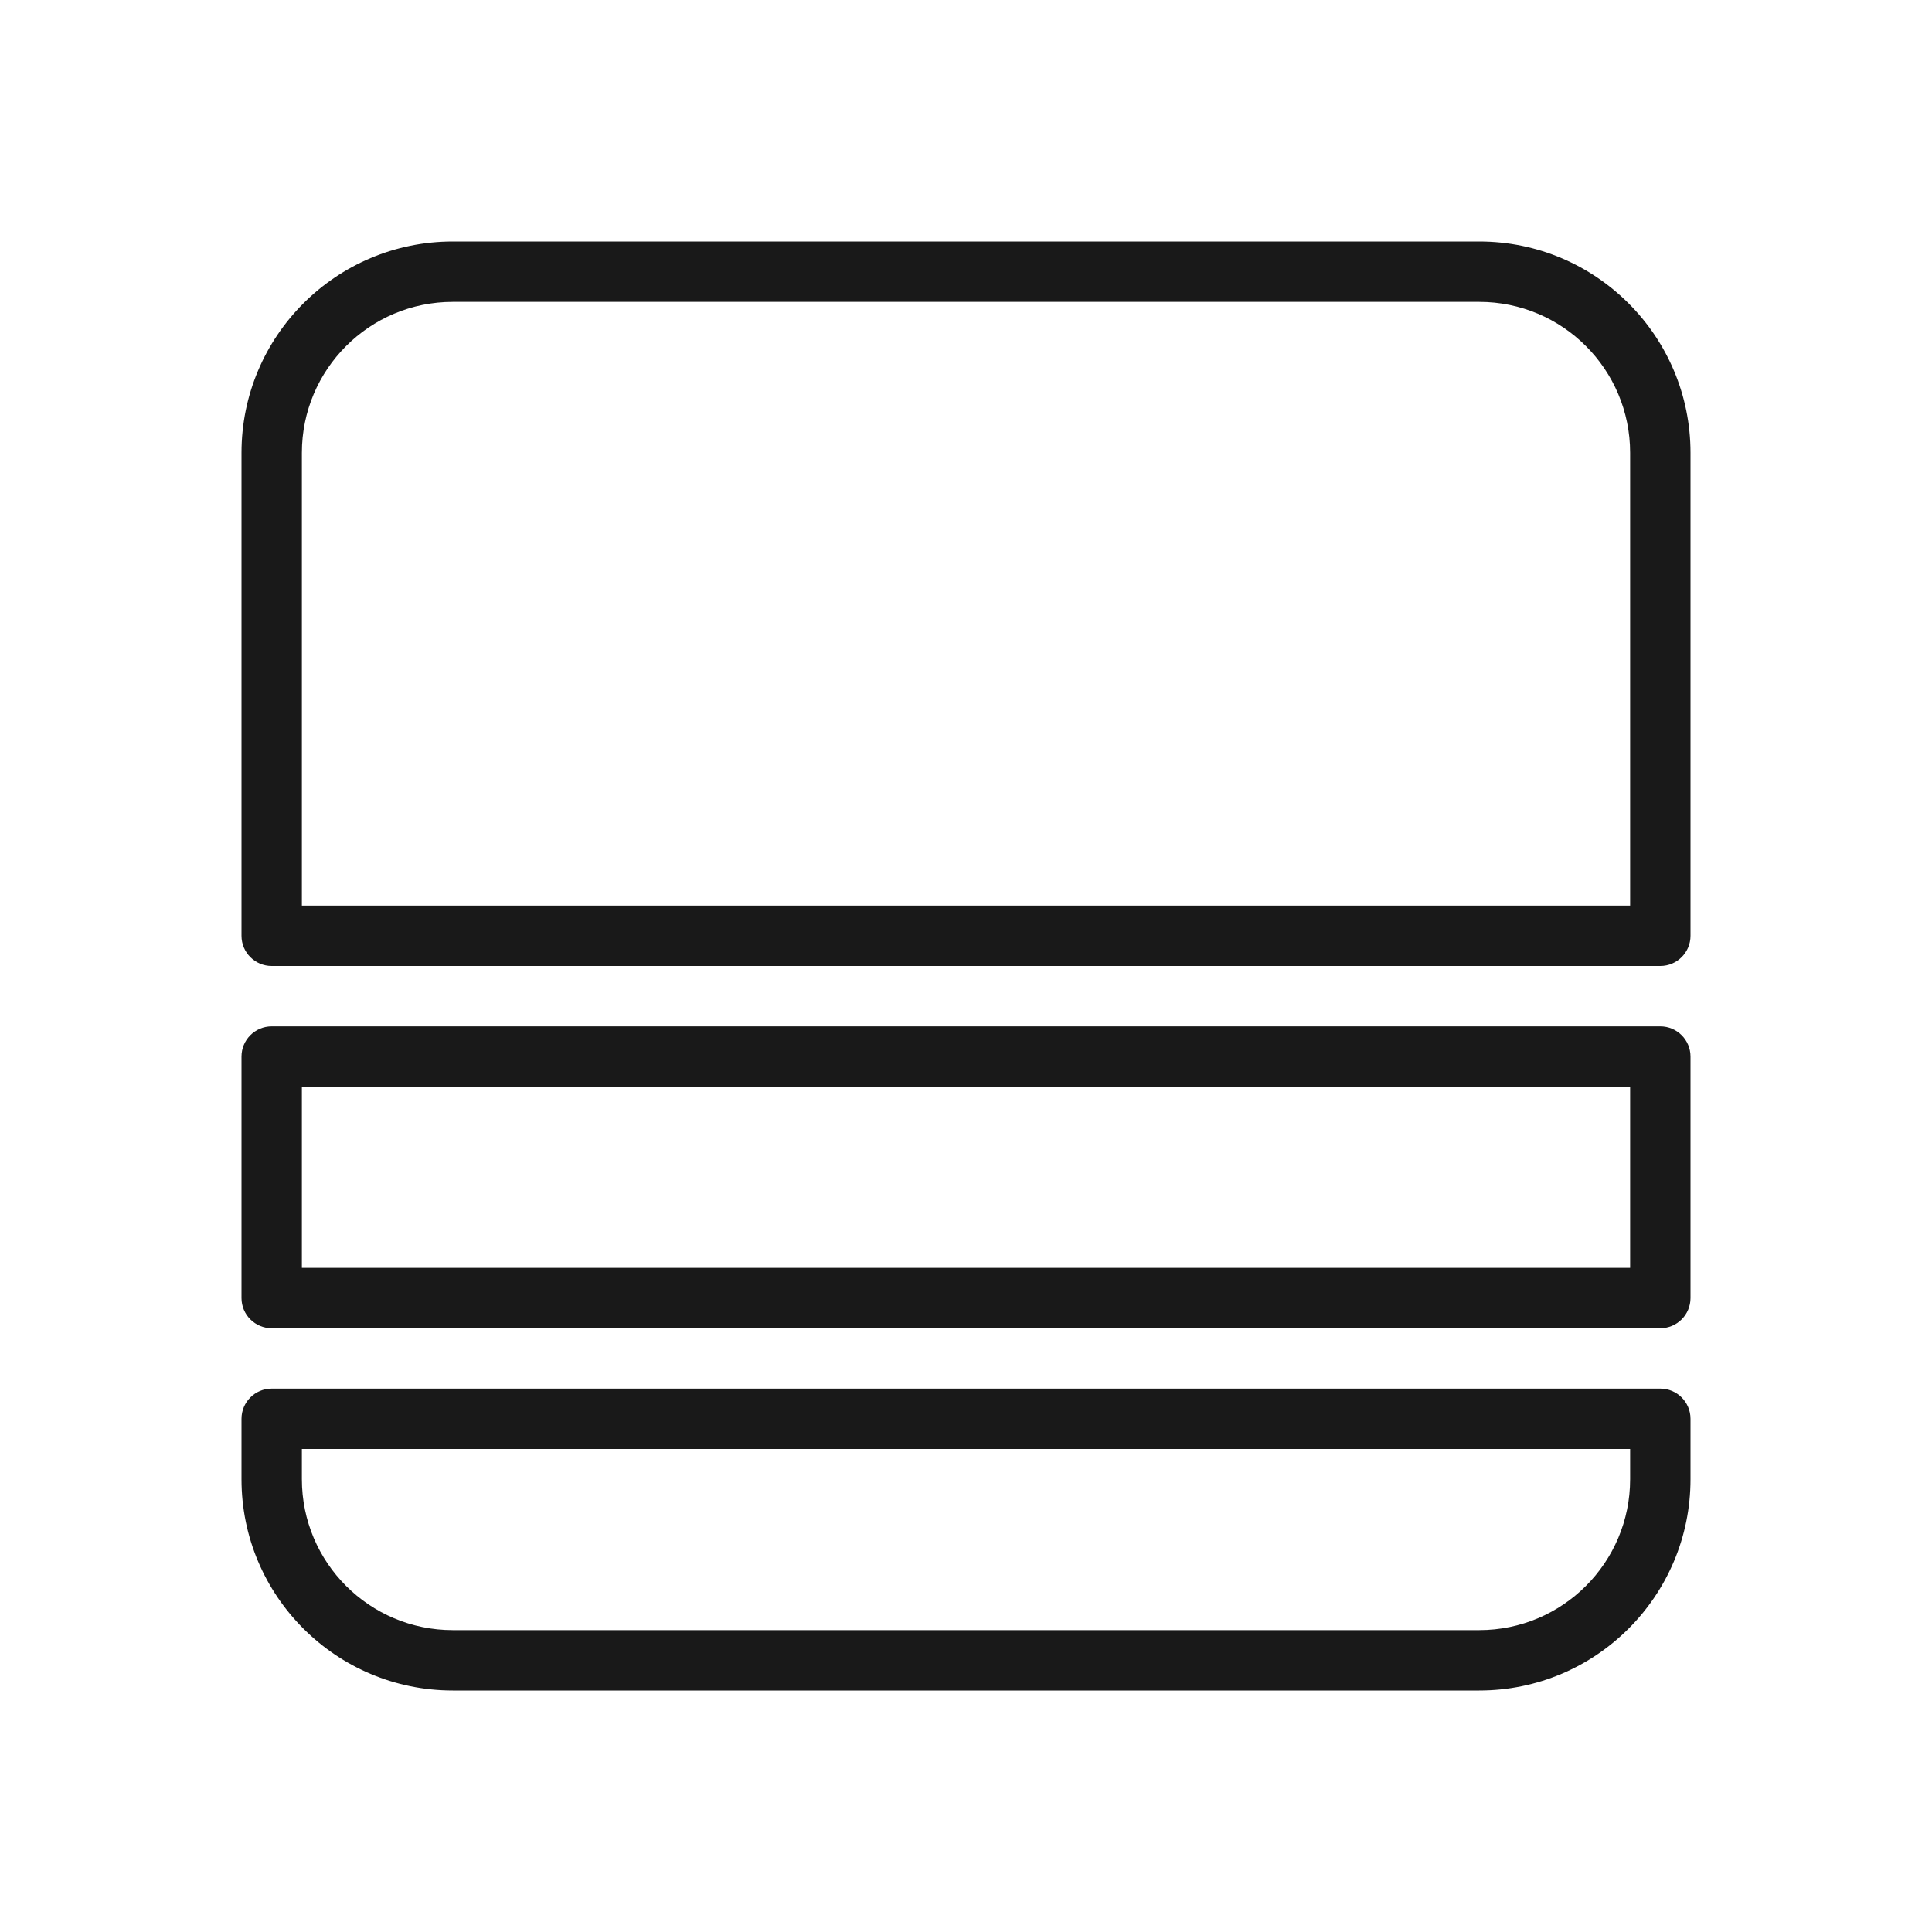 <svg width="32" height="32" viewBox="0 0 32 32" fill="none" xmlns="http://www.w3.org/2000/svg">
<g opacity="0.9">
<path fill-rule="evenodd" clip-rule="evenodd" d="M4 7.5C4 5.567 5.567 4 7.5 4H24.5C26.433 4 28 5.567 28 7.5V15.5C28 15.776 27.776 16 27.5 16H4.5C4.224 16 4 15.776 4 15.5V7.5ZM7.5 5C6.119 5 5 6.119 5 7.5V15H27V7.5C27 6.119 25.881 5 24.5 5H7.5Z" fill="black"/>
<path fill-rule="evenodd" clip-rule="evenodd" d="M4 17.5C4 17.224 4.224 17 4.5 17H27.5C27.776 17 28 17.224 28 17.5V21.5C28 21.776 27.776 22 27.5 22H4.5C4.224 22 4 21.776 4 21.5V17.5ZM5 18V21H27V18H5Z" fill="black"/>
<path fill-rule="evenodd" clip-rule="evenodd" d="M7.5 28C5.567 28 4 26.433 4 24.5V23.5C4 23.224 4.224 23 4.5 23H27.5C27.776 23 28 23.224 28 23.5V24.5C28 26.433 26.433 28 24.5 28H7.5ZM5 24.5C5 25.881 6.119 27 7.5 27H24.5C25.881 27 27 25.881 27 24.5V24H5V24.5Z" fill="black"/>
</g>
</svg>
